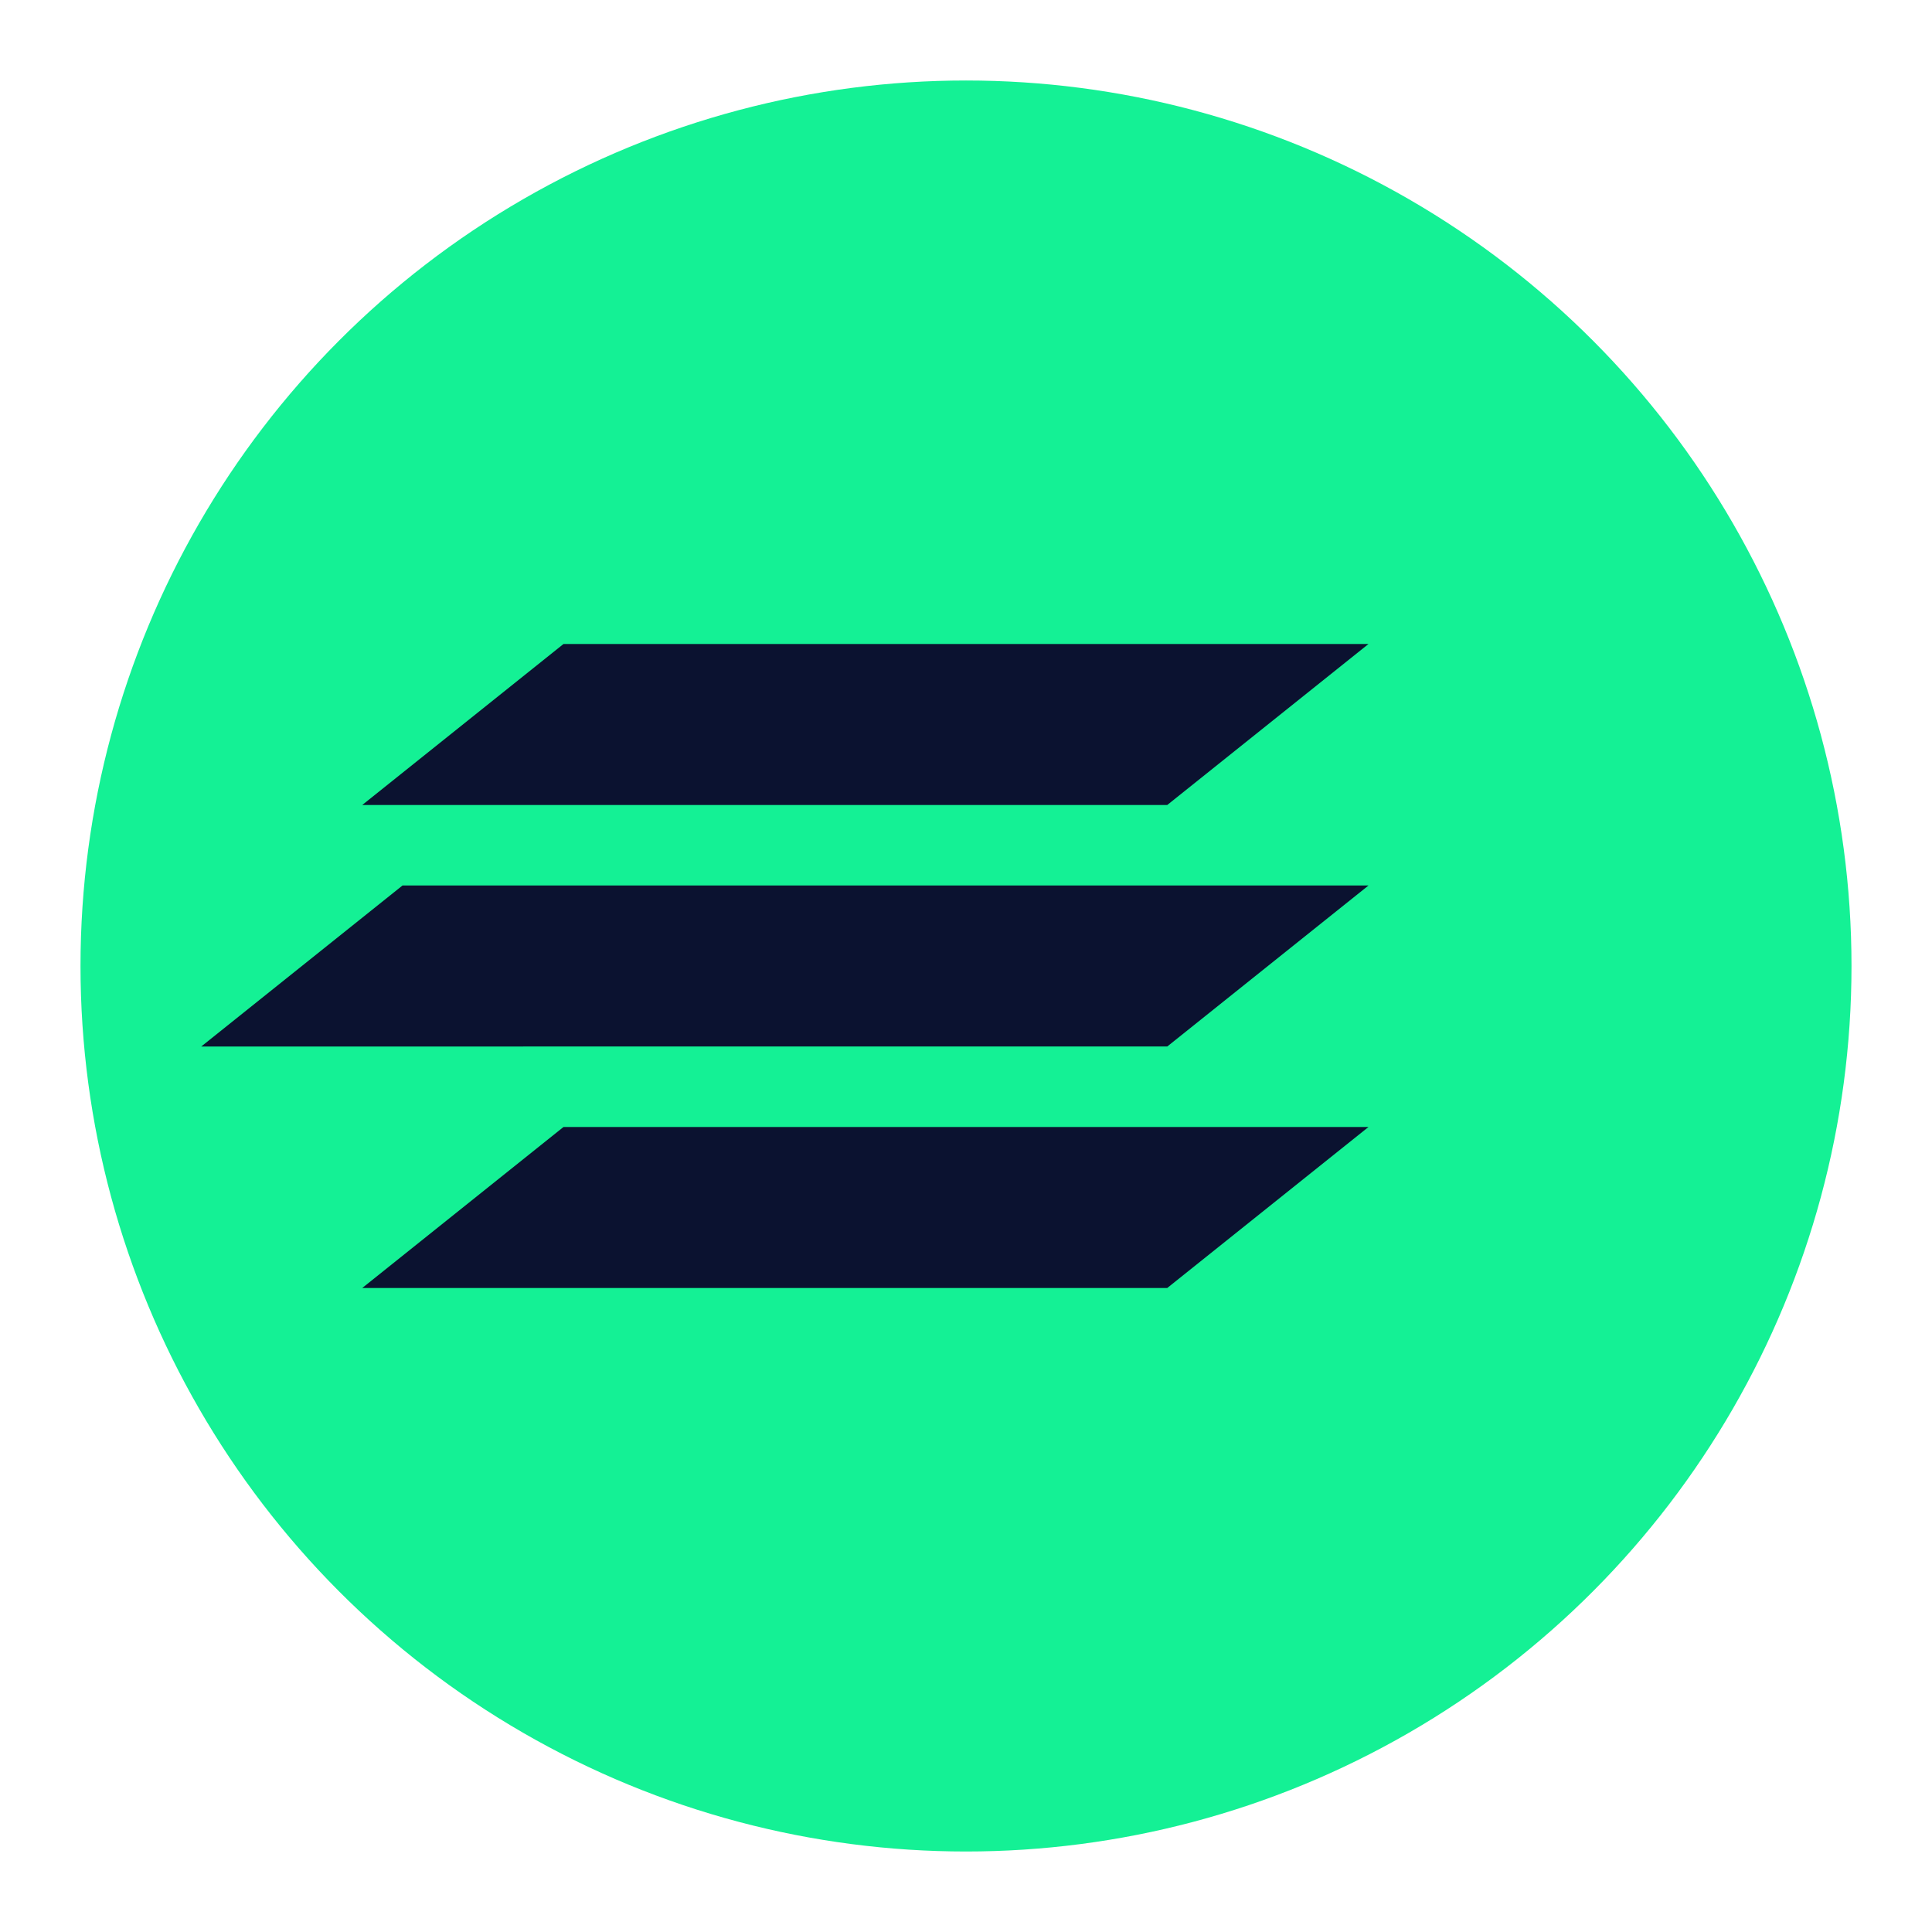 <svg xmlns="http://www.w3.org/2000/svg" viewBox="0 0 24 24">
  <circle cx="12" cy="12" r="11" fill="#14F195"/>
  <path d="M7 8h10l-2.5 2H4.5L7 8Zm0 6h10l-2.5 2H4.5L7 14Zm-2-3h12l-2.5 2H2.5L5 11Z" fill="#0b1230"/>
</svg>

